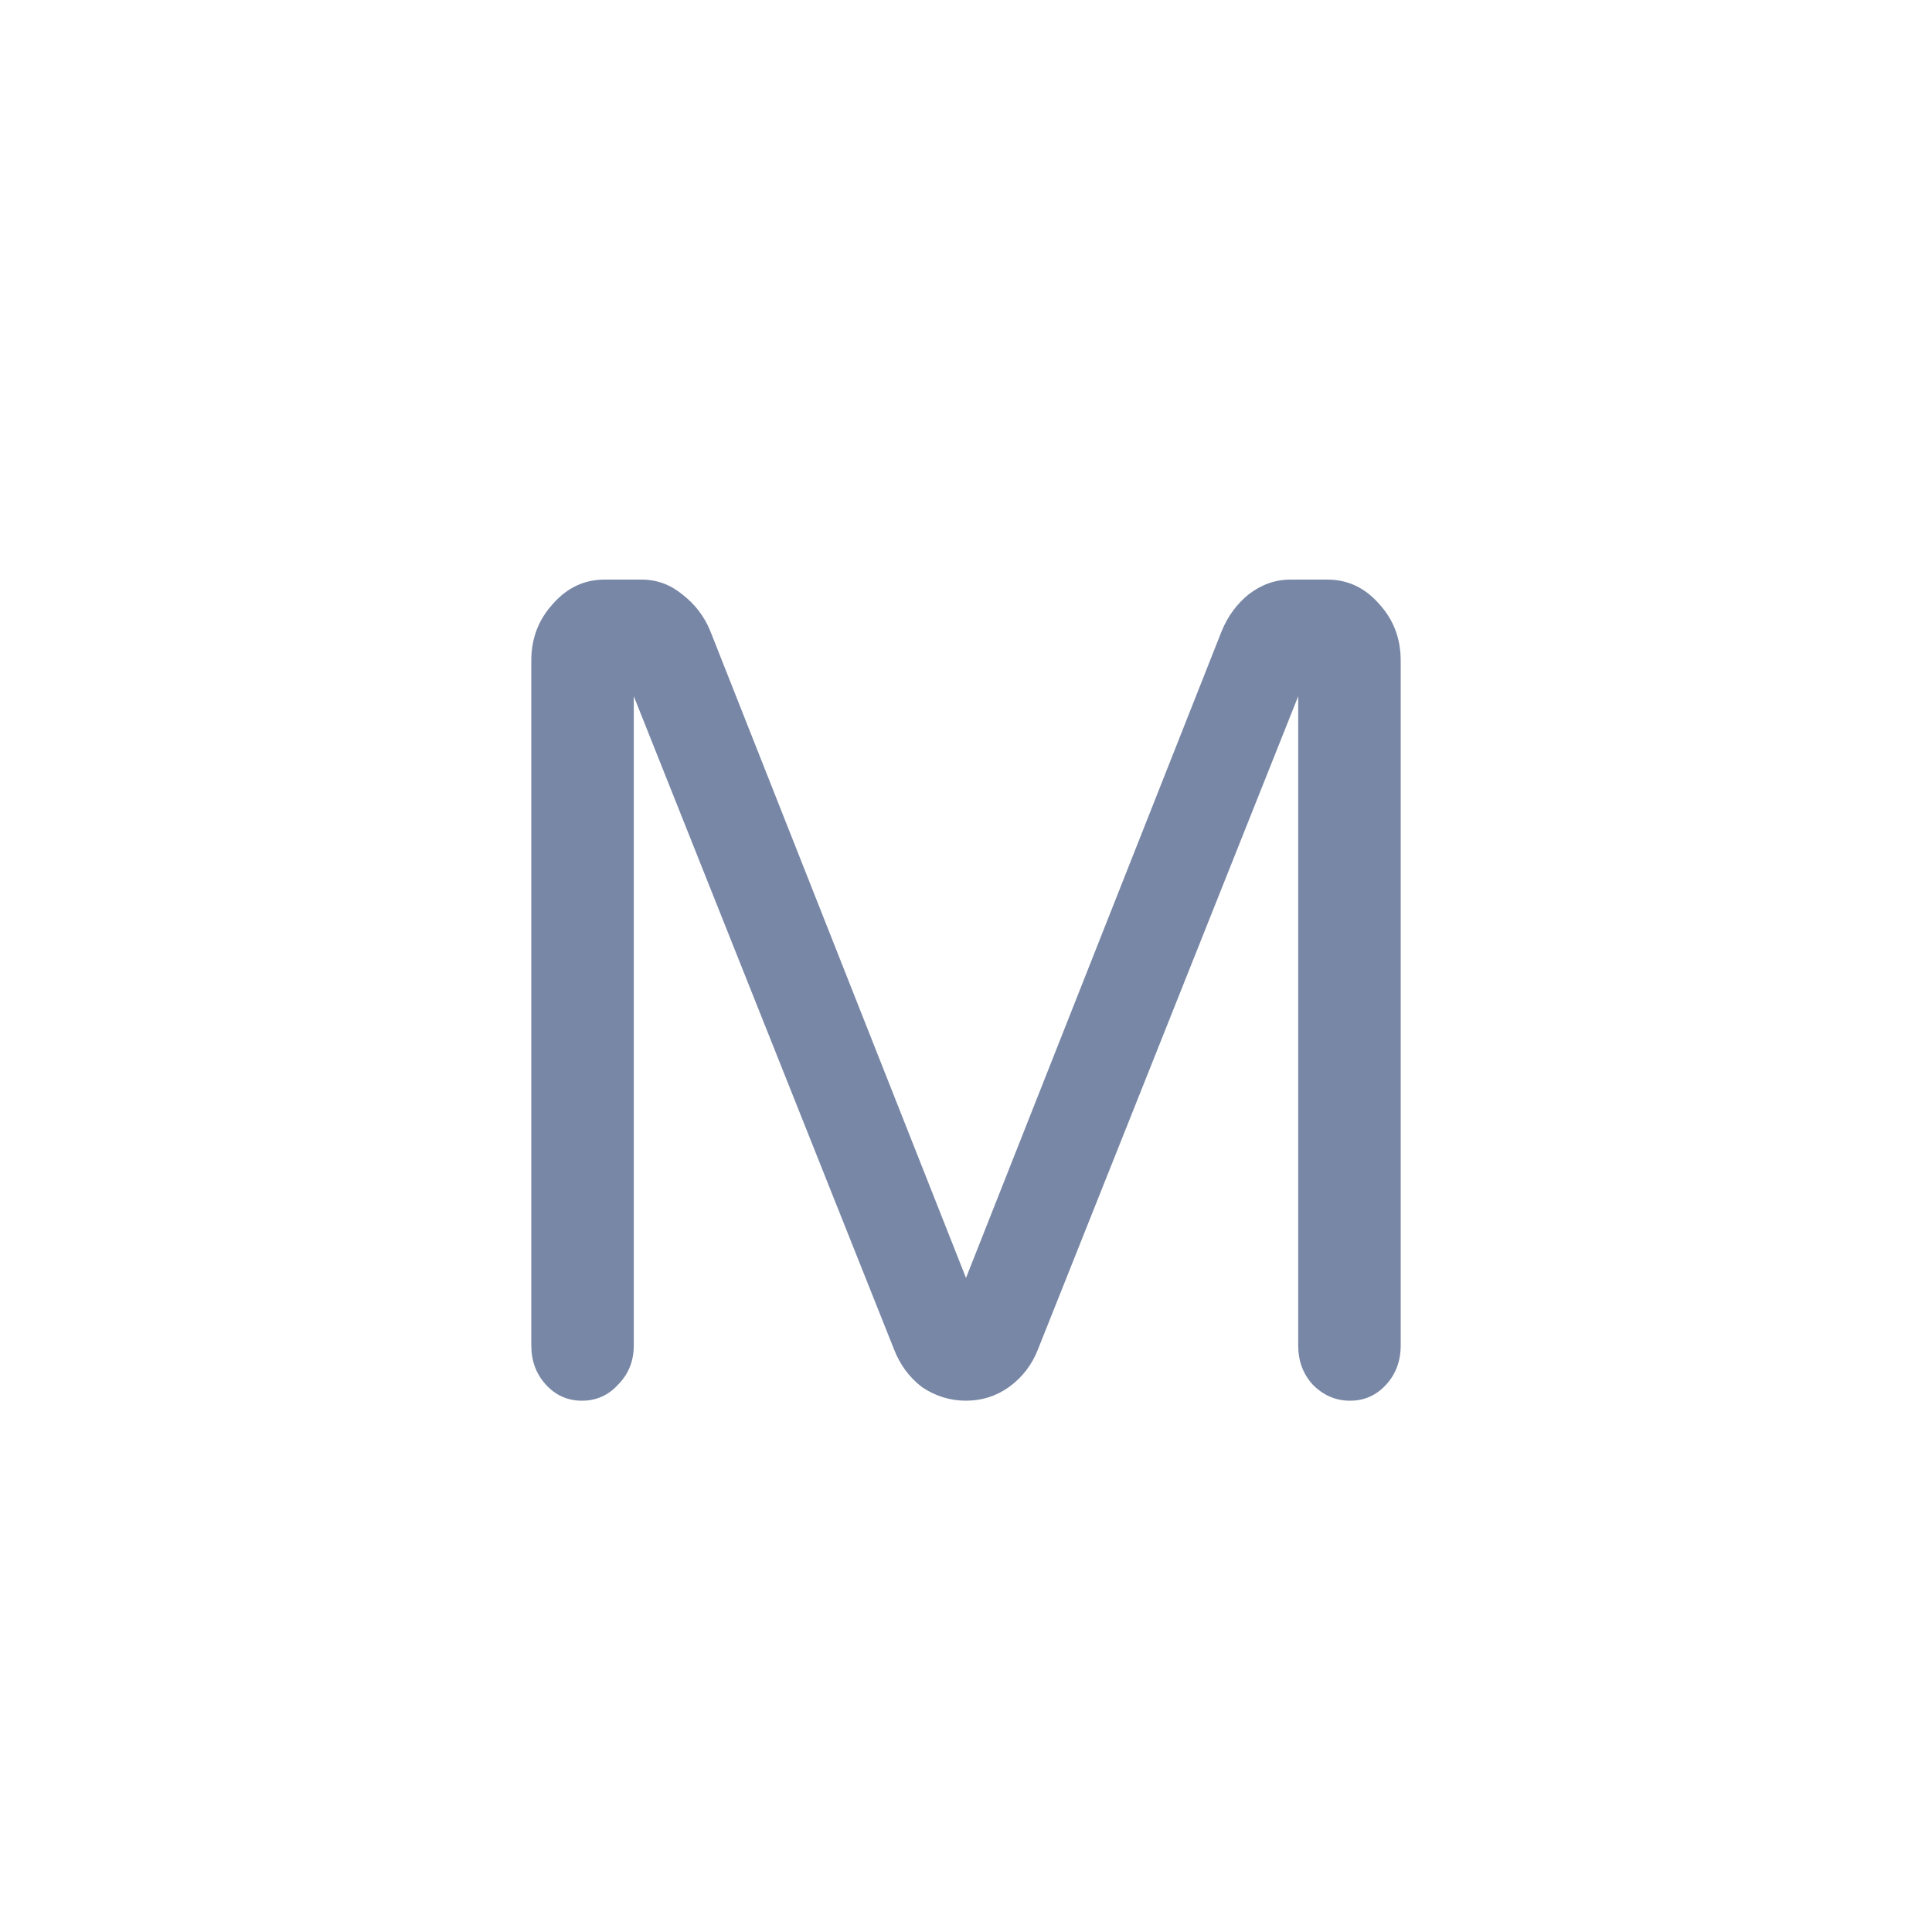 <svg width="40" height="40" viewBox="0 0 40 40" fill="none" xmlns="http://www.w3.org/2000/svg">
<path d="M12.049 29C11.754 29 11.505 28.89 11.303 28.669C11.101 28.449 11 28.178 11 27.856V13.678C11 13.22 11.148 12.831 11.443 12.508C11.738 12.169 12.096 12 12.515 12H13.285C13.596 12 13.876 12.102 14.124 12.305C14.389 12.508 14.583 12.763 14.707 13.068L20 26.458L25.293 13.068C25.417 12.763 25.604 12.508 25.852 12.305C26.117 12.102 26.404 12 26.715 12H27.485C27.904 12 28.262 12.169 28.557 12.508C28.852 12.831 29 13.22 29 13.678V27.856C29 28.178 28.899 28.449 28.697 28.669C28.495 28.89 28.246 29 27.951 29C27.655 29 27.399 28.89 27.181 28.669C26.979 28.449 26.878 28.178 26.878 27.856V14.415L21.492 27.932C21.368 28.254 21.166 28.517 20.886 28.72C20.622 28.907 20.326 29 20 29C19.674 29 19.37 28.907 19.091 28.72C18.826 28.517 18.632 28.254 18.508 27.932L13.122 14.415V27.856C13.122 28.178 13.013 28.449 12.795 28.669C12.593 28.89 12.345 29 12.049 29Z" fill="#7887A5"/>
</svg>

